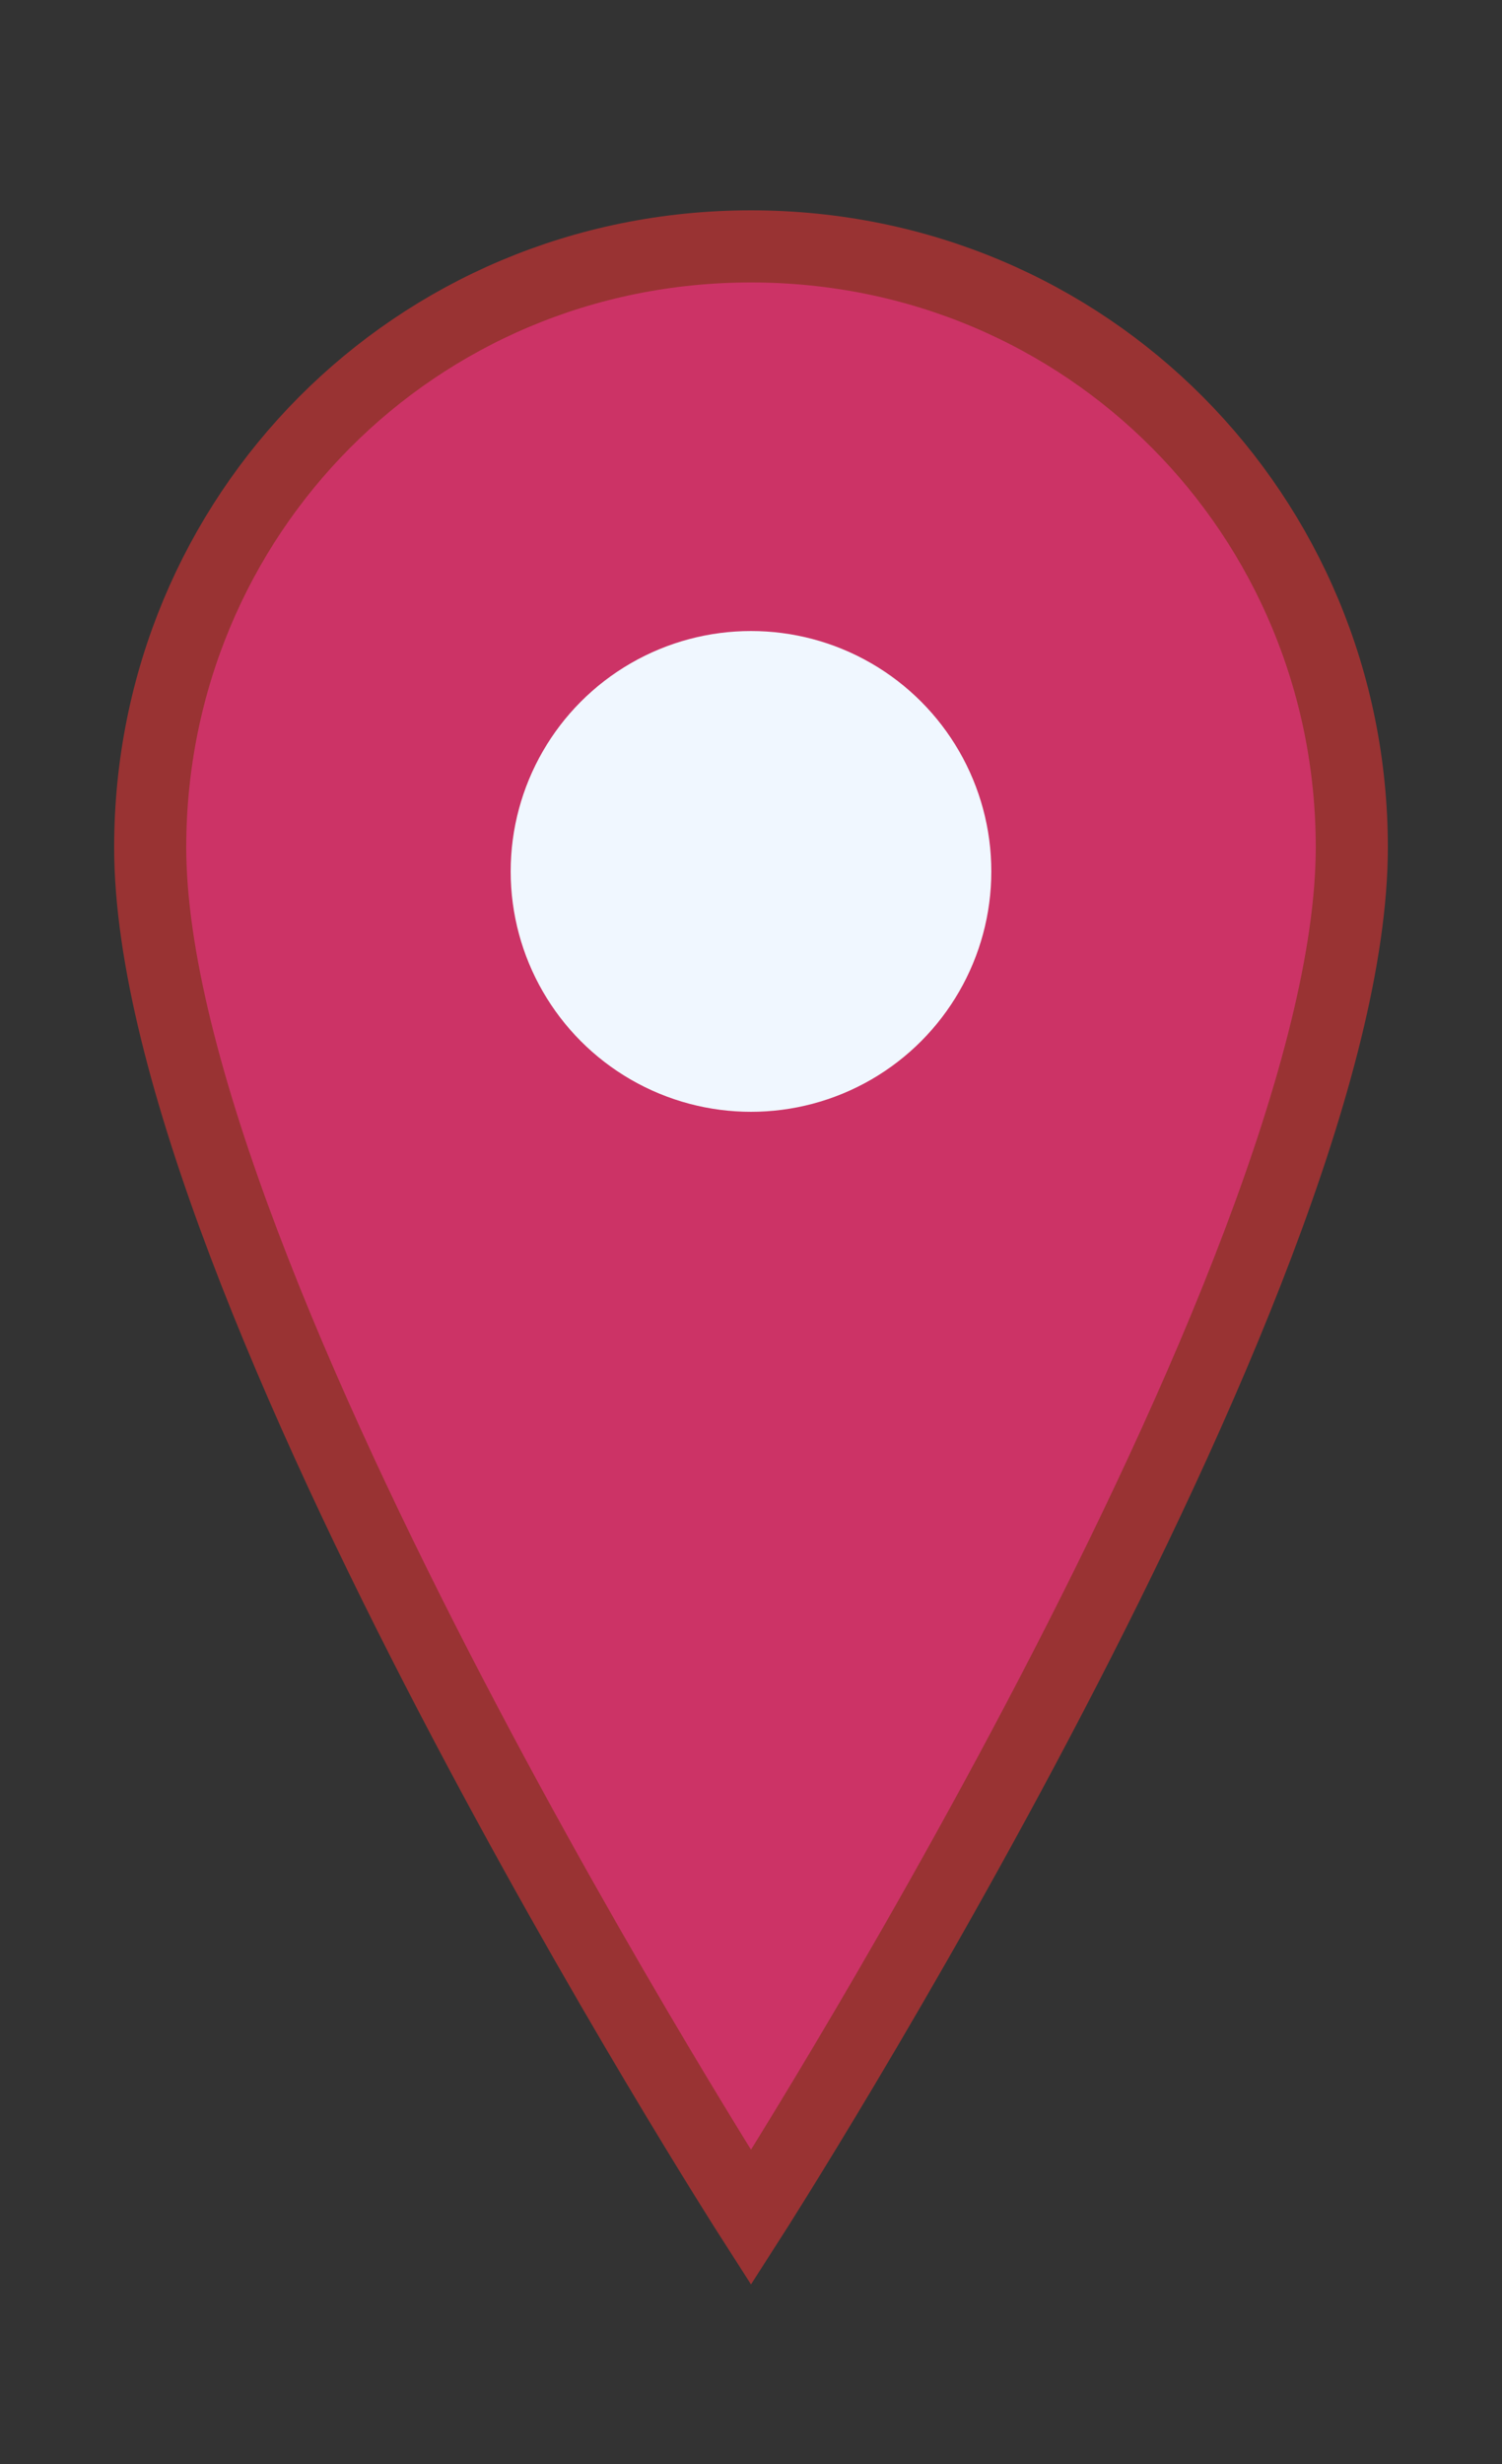 <?xml version="1.0"?>
<svg width="25" height="41" xmlns="http://www.w3.org/2000/svg" xmlns:svg="http://www.w3.org/2000/svg">
 <rect width="100%" height="100%" fill="#333333" stroke="none"/>
 <g class="layer">
  <title>Layer 1</title>
  <g id="svg_1" transform="translate(2.5, 4.1) scale(0.8)">
   <path d="m12.5,0c-7,0 -12.5,5.6 -12.5,12.5c0,9 12.5,28.5 12.5,28.5c0,0 12.5,-19.5 12.5,-28.5c0,-6.9 -5.5,-12.5 -12.5,-12.5z" fill="#cc3366" id="svg_2" stroke="#993333" stroke-width="1.5"/>
   <circle cx="12.5" cy="13" fill="#f0f7ff" id="svg_3" r="5"/>
  </g>
 </g>
</svg>